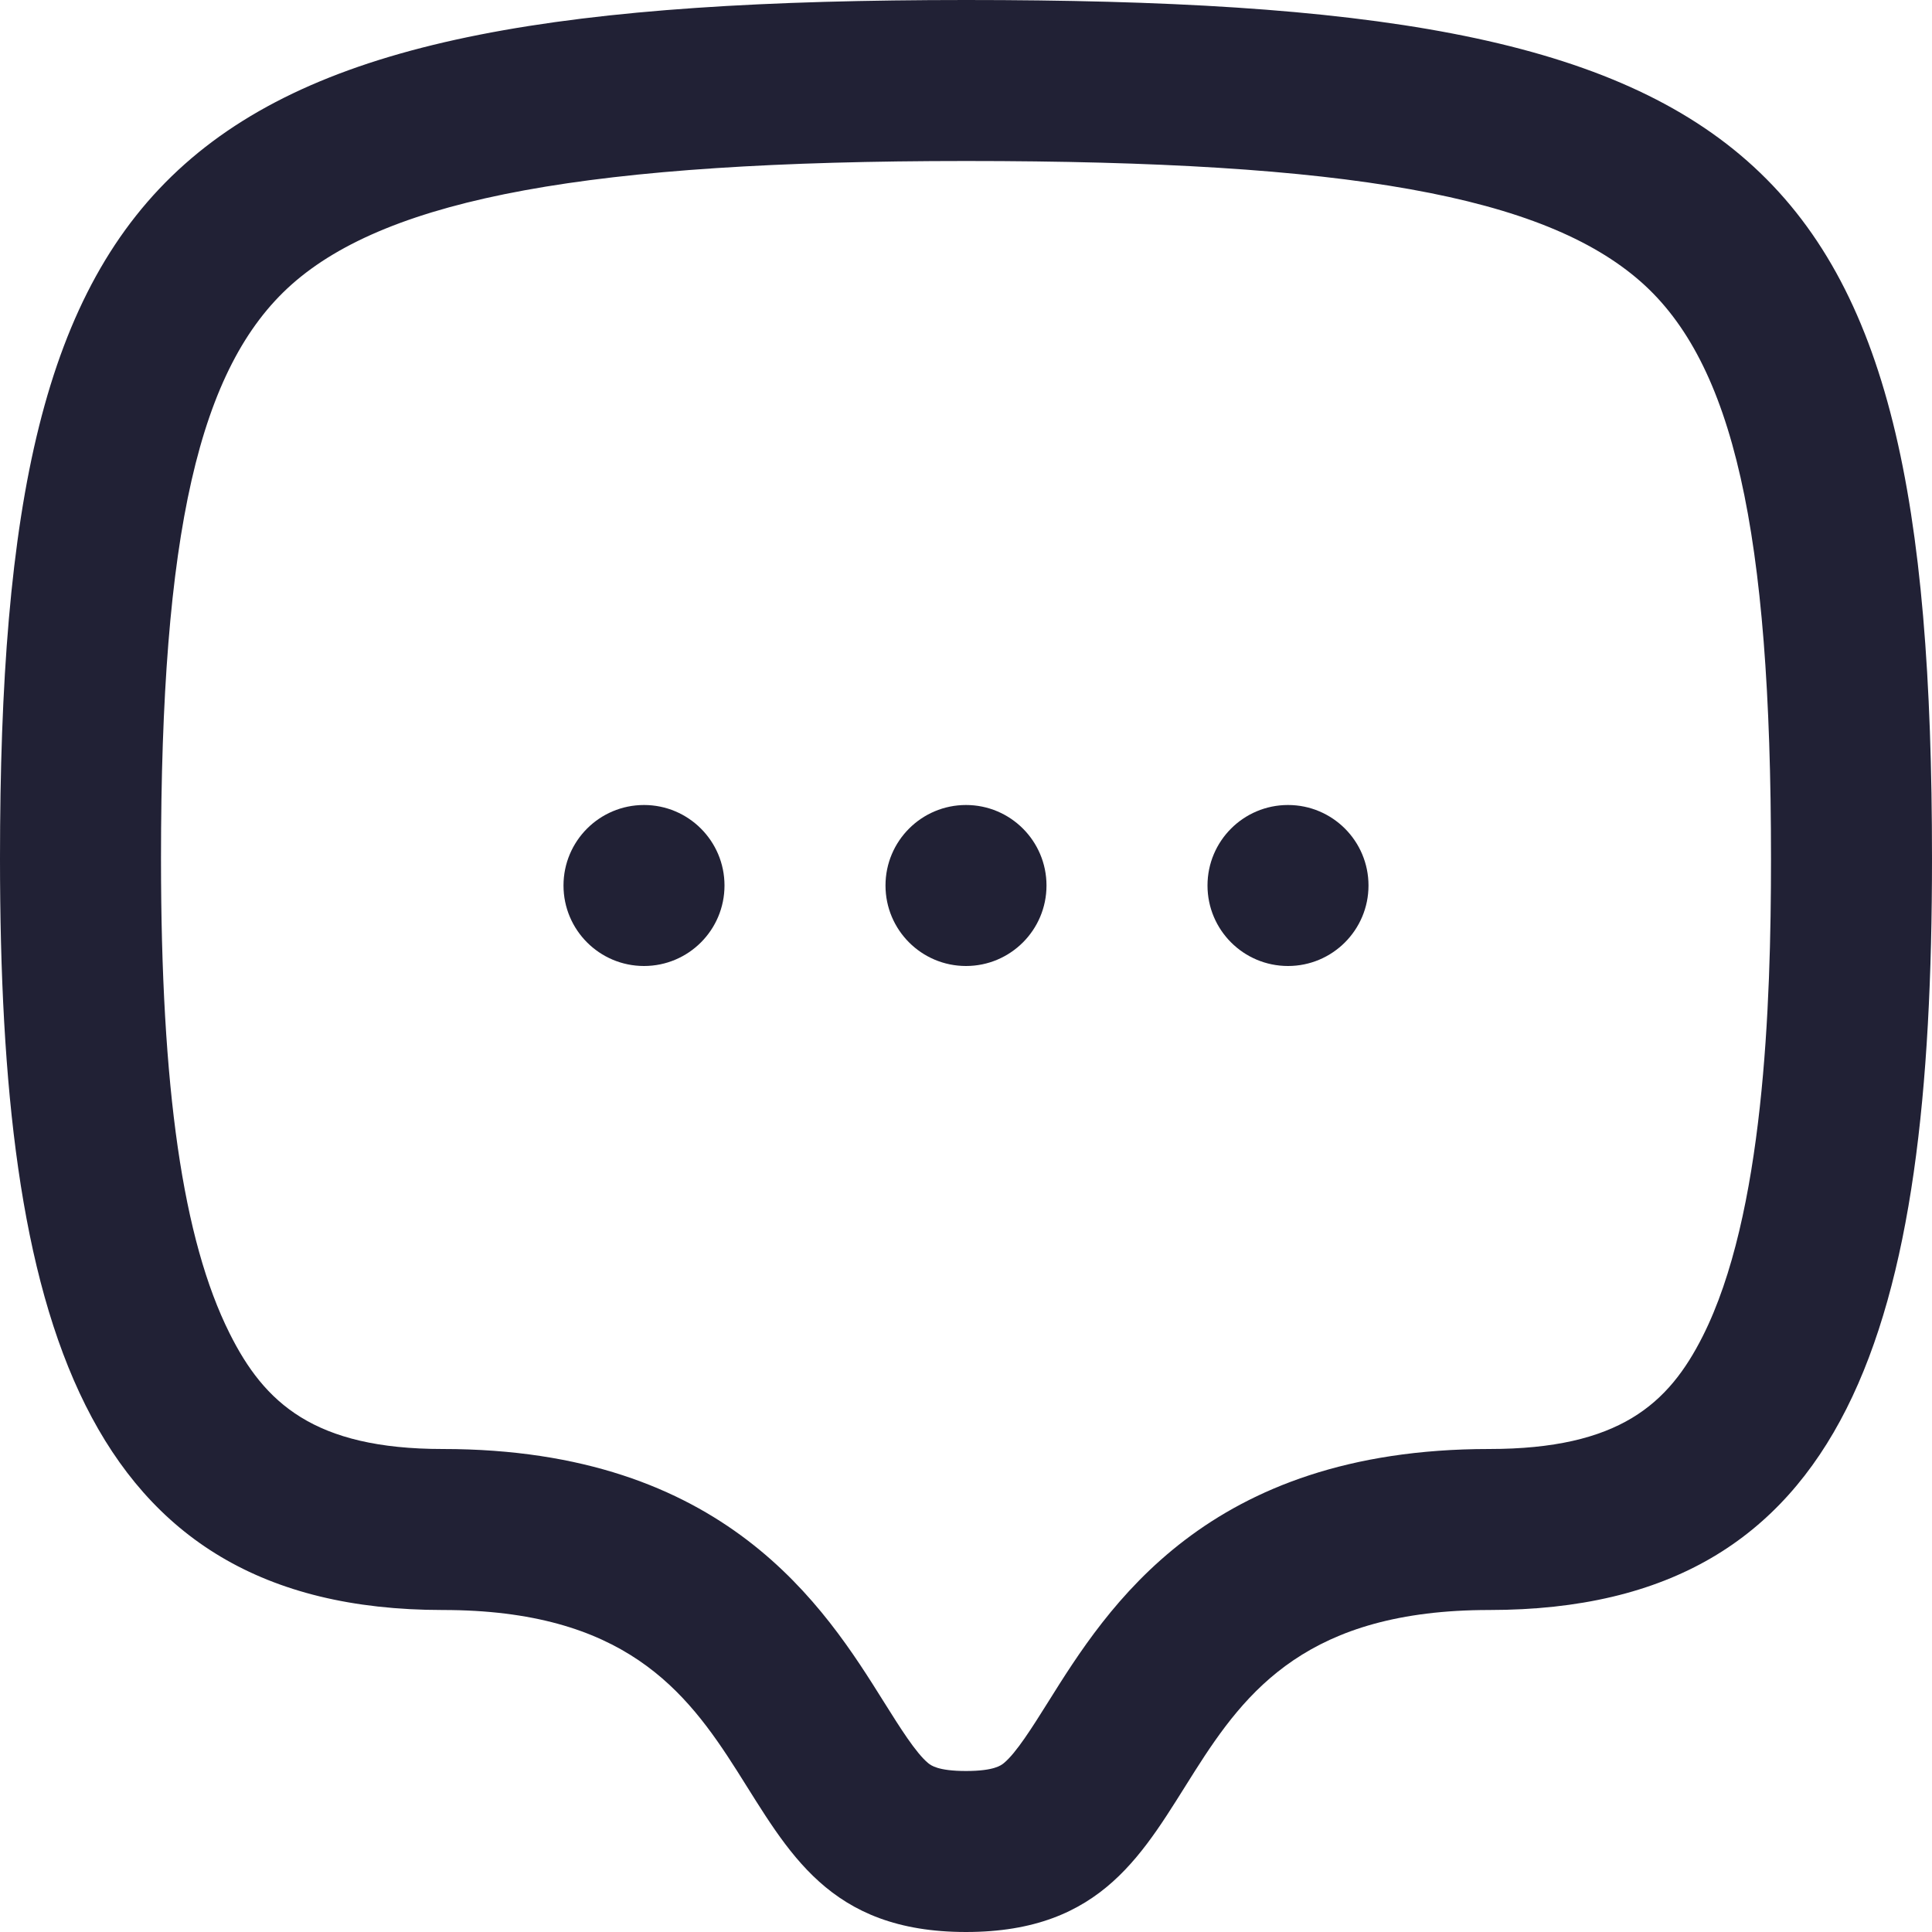 <svg id="Comment" xmlns="http://www.w3.org/2000/svg" width="24" height="24" viewBox="0 0 24 24">
  <g id="Vector" fill="none" stroke-linecap="round" stroke-linejoin="round">
    <path d="M12,0c9.882,0,12,1.778,12,10.667C24,16.444,23,20,18.5,20s-3.084,4-6.5,4-2-4-6.5-4S0,16.331,0,10.667C0,1.883,2.118,0,12,0Z" stroke="none"/>
    <path d="M 12 2 C 7.338 2 4.833 2.459 3.623 3.534 C 2.47 4.559 2 6.625 2 10.667 C 2 13.527 2.271 15.401 2.852 16.563 C 3.283 17.426 3.898 18 5.5 18 C 9.012 18 10.245 19.968 10.982 21.145 C 11.177 21.456 11.378 21.777 11.53 21.902 C 11.563 21.929 11.65 22 12 22 C 12.35 22 12.437 21.929 12.47 21.902 C 12.622 21.778 12.824 21.456 13.019 21.145 C 13.755 19.969 14.988 18 18.5 18 C 20.115 18 20.728 17.44 21.152 16.599 C 21.912 15.092 22 12.492 22 10.667 C 22 6.589 21.532 4.513 20.383 3.5 C 19.174 2.435 16.745 2 12 2 M 12 3.814697265625e-06 C 21.882 3.814697265625e-06 24 1.778 24 10.667 C 24 16.444 23 20 18.5 20 C 14.001 20 15.415 24 12 24 C 12 24 12 24 12 24 C 8.585 24 10 20 5.5 20 C 1 20 0 16.331 0 10.667 C 0 1.883 2.118 3.814697265625e-06 12 3.814697265625e-06 Z" stroke="none" fill="#212135"/>
  </g>
  <circle id="Ellipse_1" data-name="Ellipse 1" cx="1" cy="1" r="1" transform="translate(7 10)" fill="#212135"/>
  <circle id="Ellipse_2" data-name="Ellipse 2" cx="1" cy="1" r="1" transform="translate(11 10)" fill="#212135"/>
  <circle id="Ellipse_3" data-name="Ellipse 3" cx="1" cy="1" r="1" transform="translate(15 10)" fill="#212135"/>
</svg>
